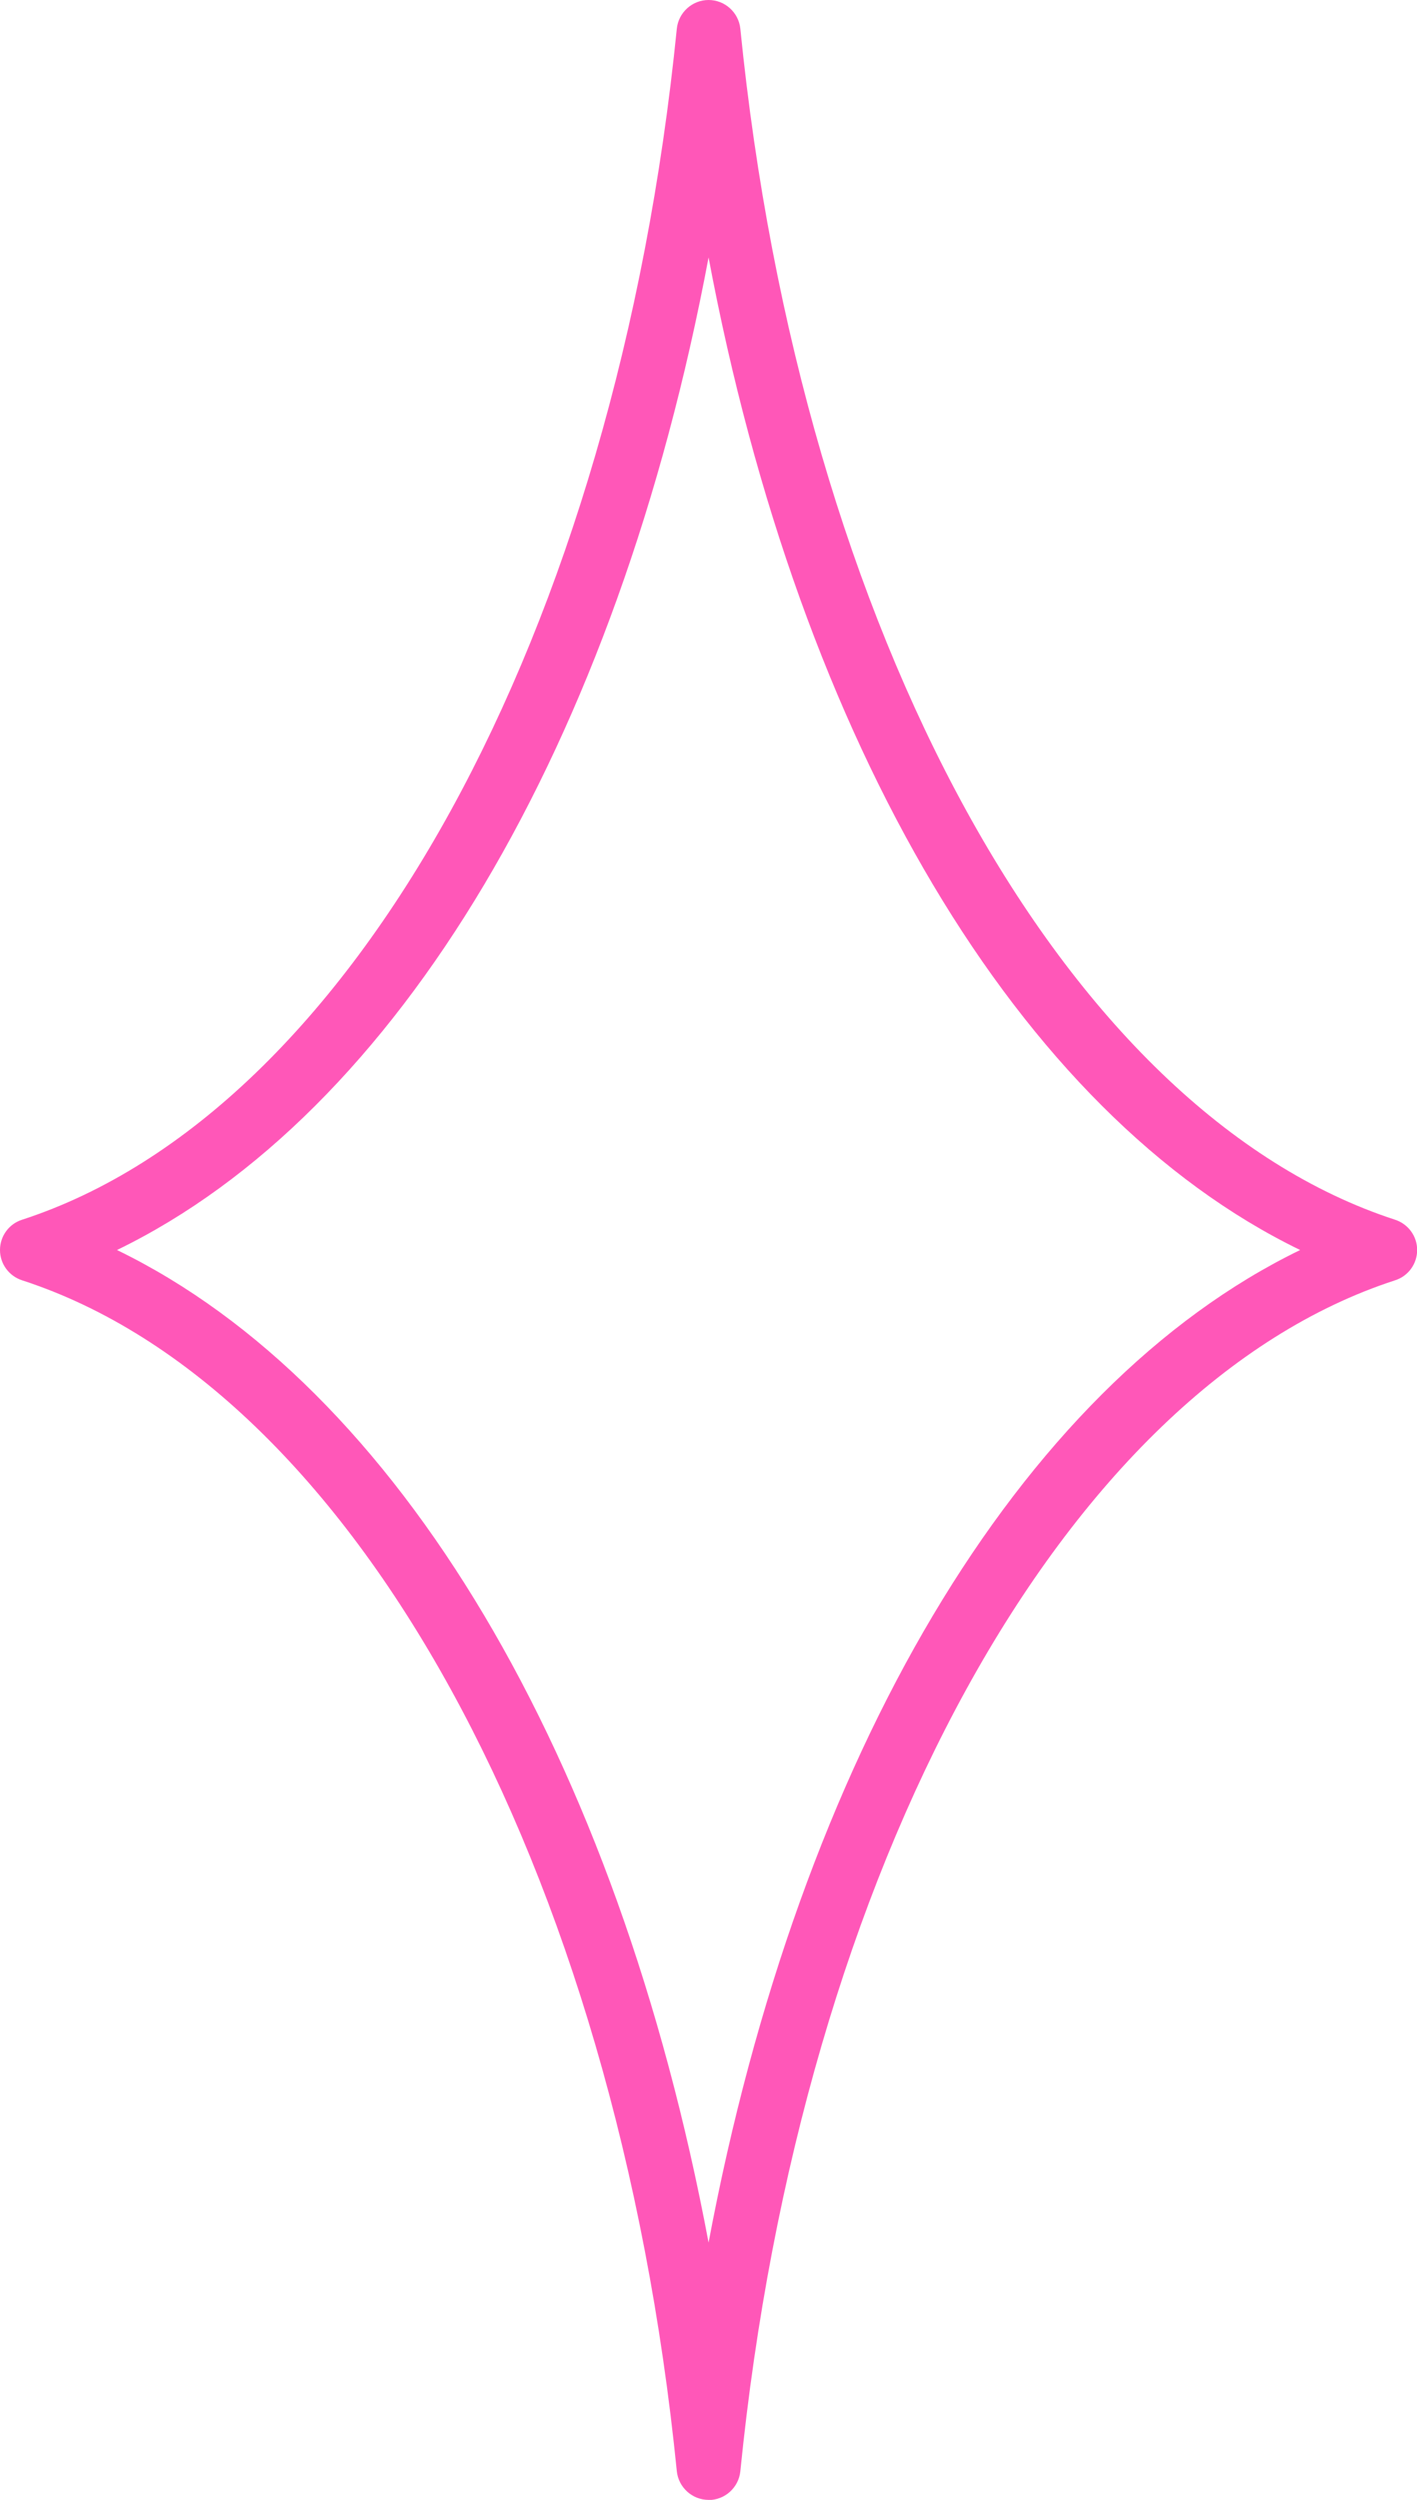 <?xml version="1.0" encoding="UTF-8"?>
<svg id="Layer_2" data-name="Layer 2" xmlns="http://www.w3.org/2000/svg" viewBox="0 0 95.45 168.29">
  <g id="_ÎÓÈ_1" data-name="—ÎÓÈ_1">
    <path d="m47.73,168.29c-1.1,0-2.03-.84-2.14-1.94C41.5,125.65,23.78,93.43,1.49,86.19c-.89-.29-1.49-1.11-1.49-2.04s.6-1.76,1.49-2.04C23.78,74.86,41.5,42.64,45.59,1.94c.11-1.1,1.04-1.94,2.14-1.94s2.03.84,2.14,1.94c4.08,40.71,21.81,72.92,44.1,80.17.89.29,1.49,1.11,1.49,2.04s-.6,1.76-1.49,2.04c-22.29,7.24-40.02,39.46-44.1,80.17-.11,1.1-1.04,1.94-2.14,1.94ZM7.88,84.15c18.95,9.19,33.71,34.1,39.85,66.82,6.14-32.72,20.9-57.63,39.85-66.82-18.95-9.19-33.71-34.1-39.85-66.82-6.14,32.72-20.9,57.63-39.85,66.82Z" style="fill: #ff57b8;"/>
  </g>
</svg>